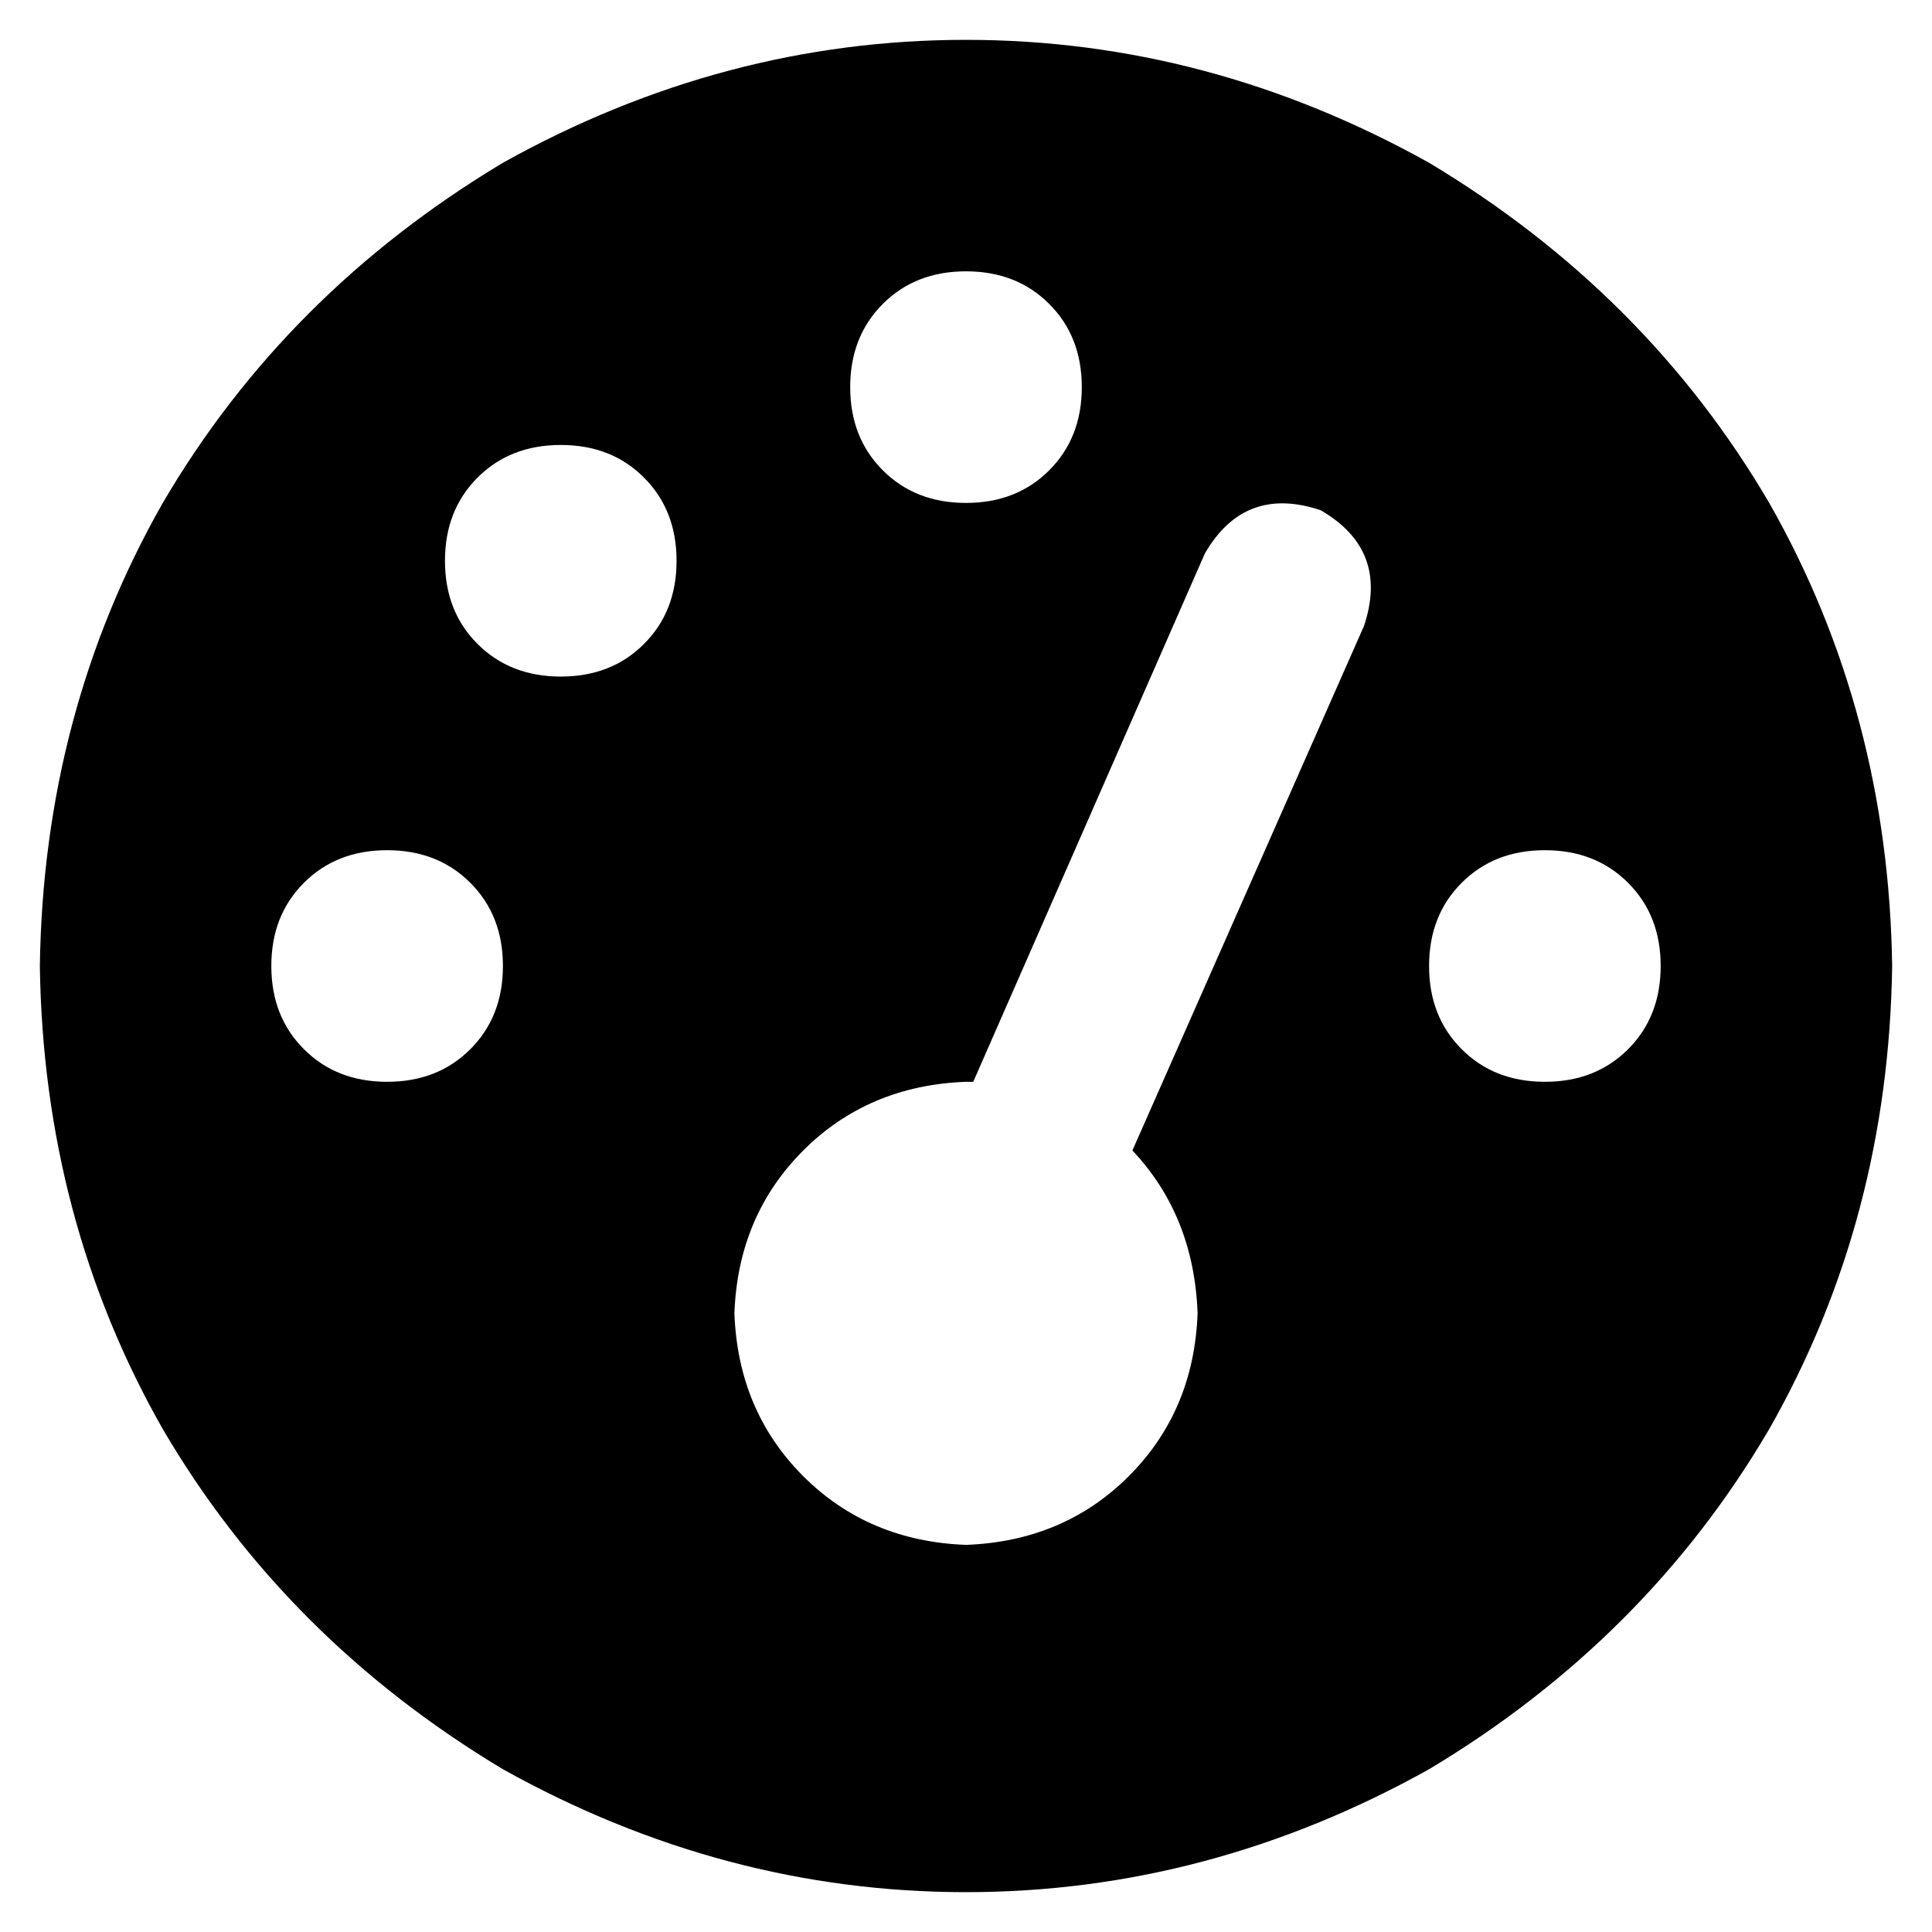 <svg width="16" height="16" viewBox="0 0 16 16" fill="none" xmlns="http://www.w3.org/2000/svg">
<path d="M0.33 8C0.35 6.602 0.689 5.323 1.348 4.165C2.027 3.006 2.966 2.067 4.165 1.348C5.383 0.669 6.662 0.33 8 0.33C9.338 0.33 10.617 0.669 11.835 1.348C13.034 2.067 13.973 3.006 14.652 4.165C15.311 5.323 15.65 6.602 15.67 8C15.65 9.398 15.311 10.677 14.652 11.835C13.973 12.994 13.034 13.933 11.835 14.652C10.617 15.331 9.338 15.67 8 15.67C6.662 15.67 5.383 15.331 4.165 14.652C2.966 13.933 2.027 12.994 1.348 11.835C0.689 10.677 0.35 9.398 0.33 8ZM8.959 3.206C8.959 2.926 8.869 2.697 8.689 2.517C8.509 2.337 8.28 2.247 8 2.247C7.72 2.247 7.491 2.337 7.311 2.517C7.131 2.697 7.041 2.926 7.041 3.206C7.041 3.486 7.131 3.715 7.311 3.895C7.491 4.075 7.72 4.165 8 4.165C8.28 4.165 8.509 4.075 8.689 3.895C8.869 3.715 8.959 3.486 8.959 3.206ZM8 12.794C8.539 12.774 8.989 12.584 9.348 12.225C9.708 11.865 9.898 11.416 9.918 10.876C9.898 10.337 9.718 9.888 9.378 9.528L11.296 5.184C11.436 4.764 11.316 4.444 10.936 4.225C10.517 4.085 10.197 4.205 9.978 4.584L8.06 8.959C8.04 8.959 8.03 8.959 8.03 8.959C8.01 8.959 8 8.959 8 8.959C7.461 8.979 7.011 9.169 6.652 9.528C6.292 9.888 6.102 10.337 6.082 10.876C6.102 11.416 6.292 11.865 6.652 12.225C7.011 12.584 7.461 12.774 8 12.794ZM5.603 4.644C5.603 4.365 5.513 4.135 5.333 3.955C5.154 3.775 4.924 3.685 4.644 3.685C4.365 3.685 4.135 3.775 3.955 3.955C3.775 4.135 3.685 4.365 3.685 4.644C3.685 4.924 3.775 5.154 3.955 5.333C4.135 5.513 4.365 5.603 4.644 5.603C4.924 5.603 5.154 5.513 5.333 5.333C5.513 5.154 5.603 4.924 5.603 4.644ZM3.206 8.959C3.486 8.959 3.715 8.869 3.895 8.689C4.075 8.509 4.165 8.28 4.165 8C4.165 7.72 4.075 7.491 3.895 7.311C3.715 7.131 3.486 7.041 3.206 7.041C2.926 7.041 2.697 7.131 2.517 7.311C2.337 7.491 2.247 7.72 2.247 8C2.247 8.28 2.337 8.509 2.517 8.689C2.697 8.869 2.926 8.959 3.206 8.959ZM13.753 8C13.753 7.72 13.663 7.491 13.483 7.311C13.303 7.131 13.074 7.041 12.794 7.041C12.514 7.041 12.285 7.131 12.105 7.311C11.925 7.491 11.835 7.72 11.835 8C11.835 8.28 11.925 8.509 12.105 8.689C12.285 8.869 12.514 8.959 12.794 8.959C13.074 8.959 13.303 8.869 13.483 8.689C13.663 8.509 13.753 8.28 13.753 8Z" fill="black"/>
</svg>
